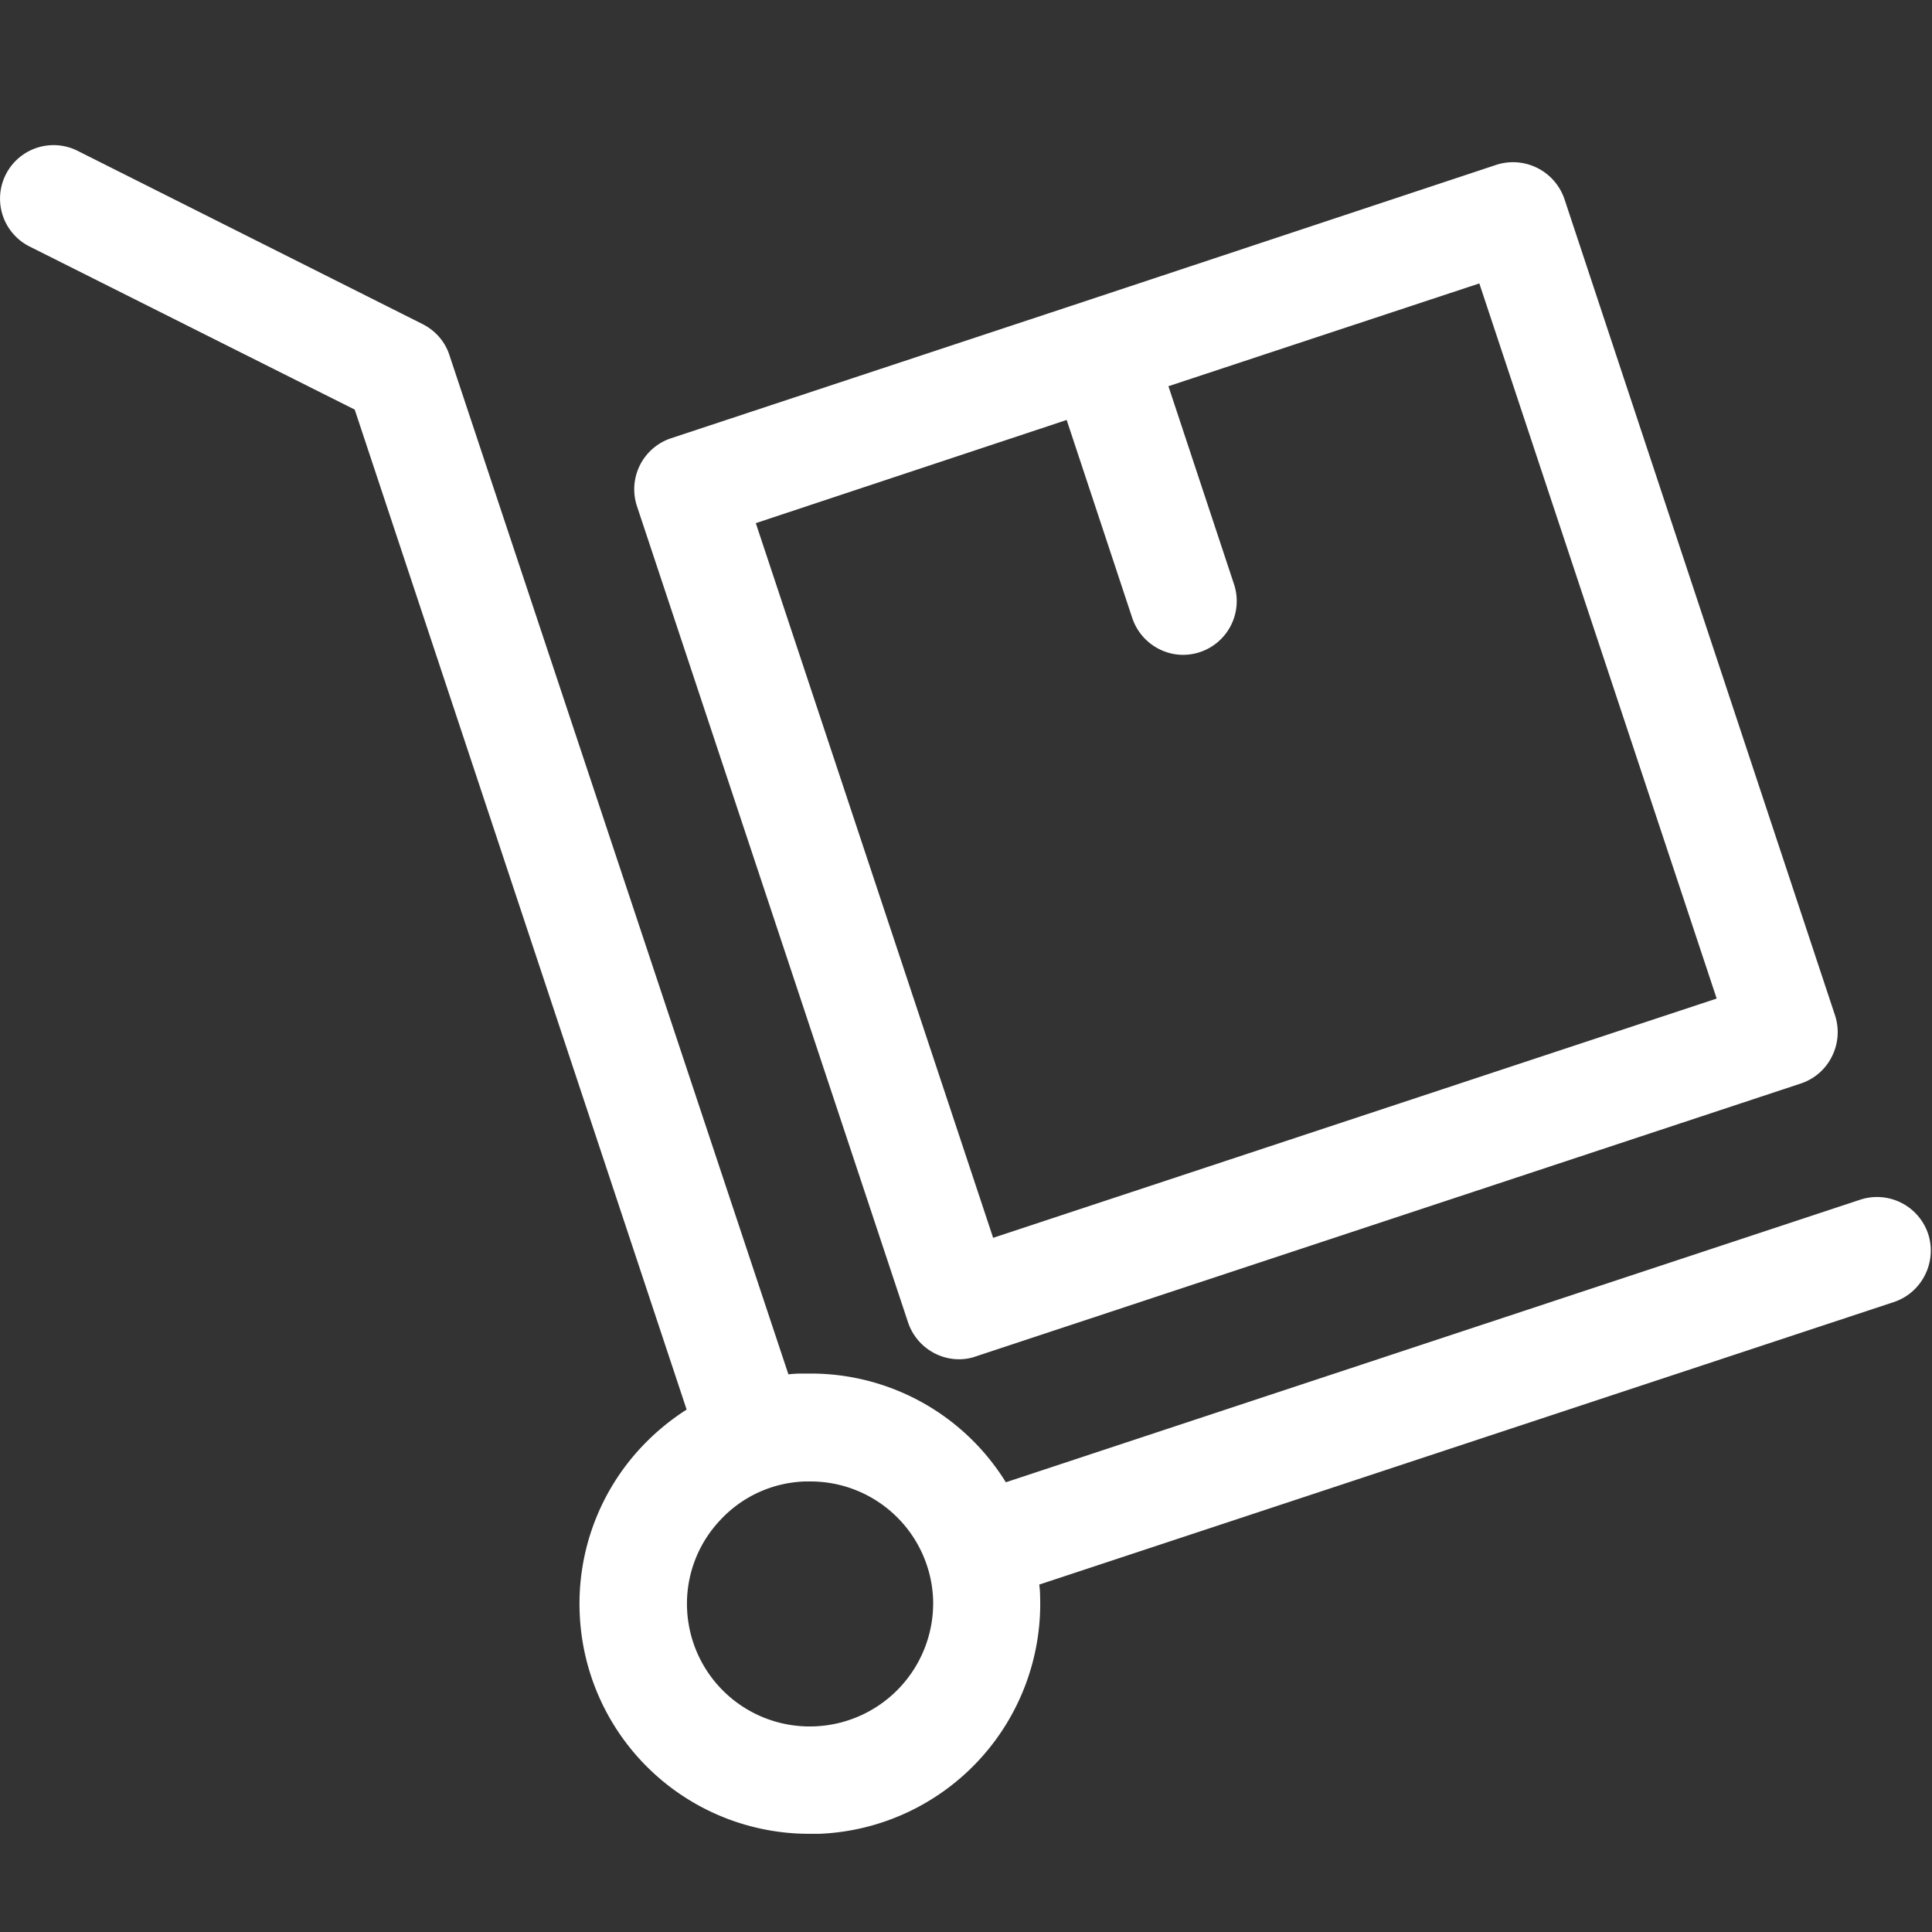<svg xmlns="http://www.w3.org/2000/svg" width="40" height="40" viewBox="0 0 40 40">
    <rect x="0" y="0" width="40" height="40" fill="#333333" stroke="none"/>
    <path fill="#FFF" fill-rule="nonzero" d="M39.92 25.546a1.116 1.116 0 0 0-1.408-.707l-17.687 5.85a4.748 4.748 0 0 0-4.05-2.251h-.197a2.66 2.66 0 0 0-.255.016L9.303 7.347c-.091-.28-.297-.51-.56-.64L1.607 3.123a1.108 1.108 0 1 0-.996 1.98l6.733 3.377 6.872 20.704a4.87 4.87 0 0 0-.955.797 4.737 4.737 0 0 0-1.259 3.418 4.754 4.754 0 0 0 4.766 4.568h.197a4.768 4.768 0 0 0 4.568-4.954c0-.066-.008-.14-.016-.206l17.695-5.85c.584-.196.897-.83.708-1.412zM16.875 35.742a2.54 2.54 0 0 1-2.65-2.432 2.518 2.518 0 0 1 .674-1.824 2.503 2.503 0 0 1 1.77-.814h.107a2.54 2.54 0 0 1 2.543 2.44 2.553 2.553 0 0 1-2.444 2.63zm1.925-8.364l-5.613-16.9a1.113 1.113 0 0 1 .708-1.405l8.543-2.827 8.544-2.834a1.125 1.125 0 0 1 1.407.706l5.605 16.909c.09.28.066.583-.066.846a1.104 1.104 0 0 1-.642.559L20.2 28.084c-.116.041-.23.058-.346.058-.46 0-.897-.296-1.054-.764zm3.284-18.683l-6.436 2.136 4.914 14.797 14.98-4.954-4.914-14.806-6.437 2.128 1.358 4.1a1.113 1.113 0 0 1-1.053 1.462c-.46 0-.897-.295-1.054-.764l-1.358-4.1z"/>
</svg>
